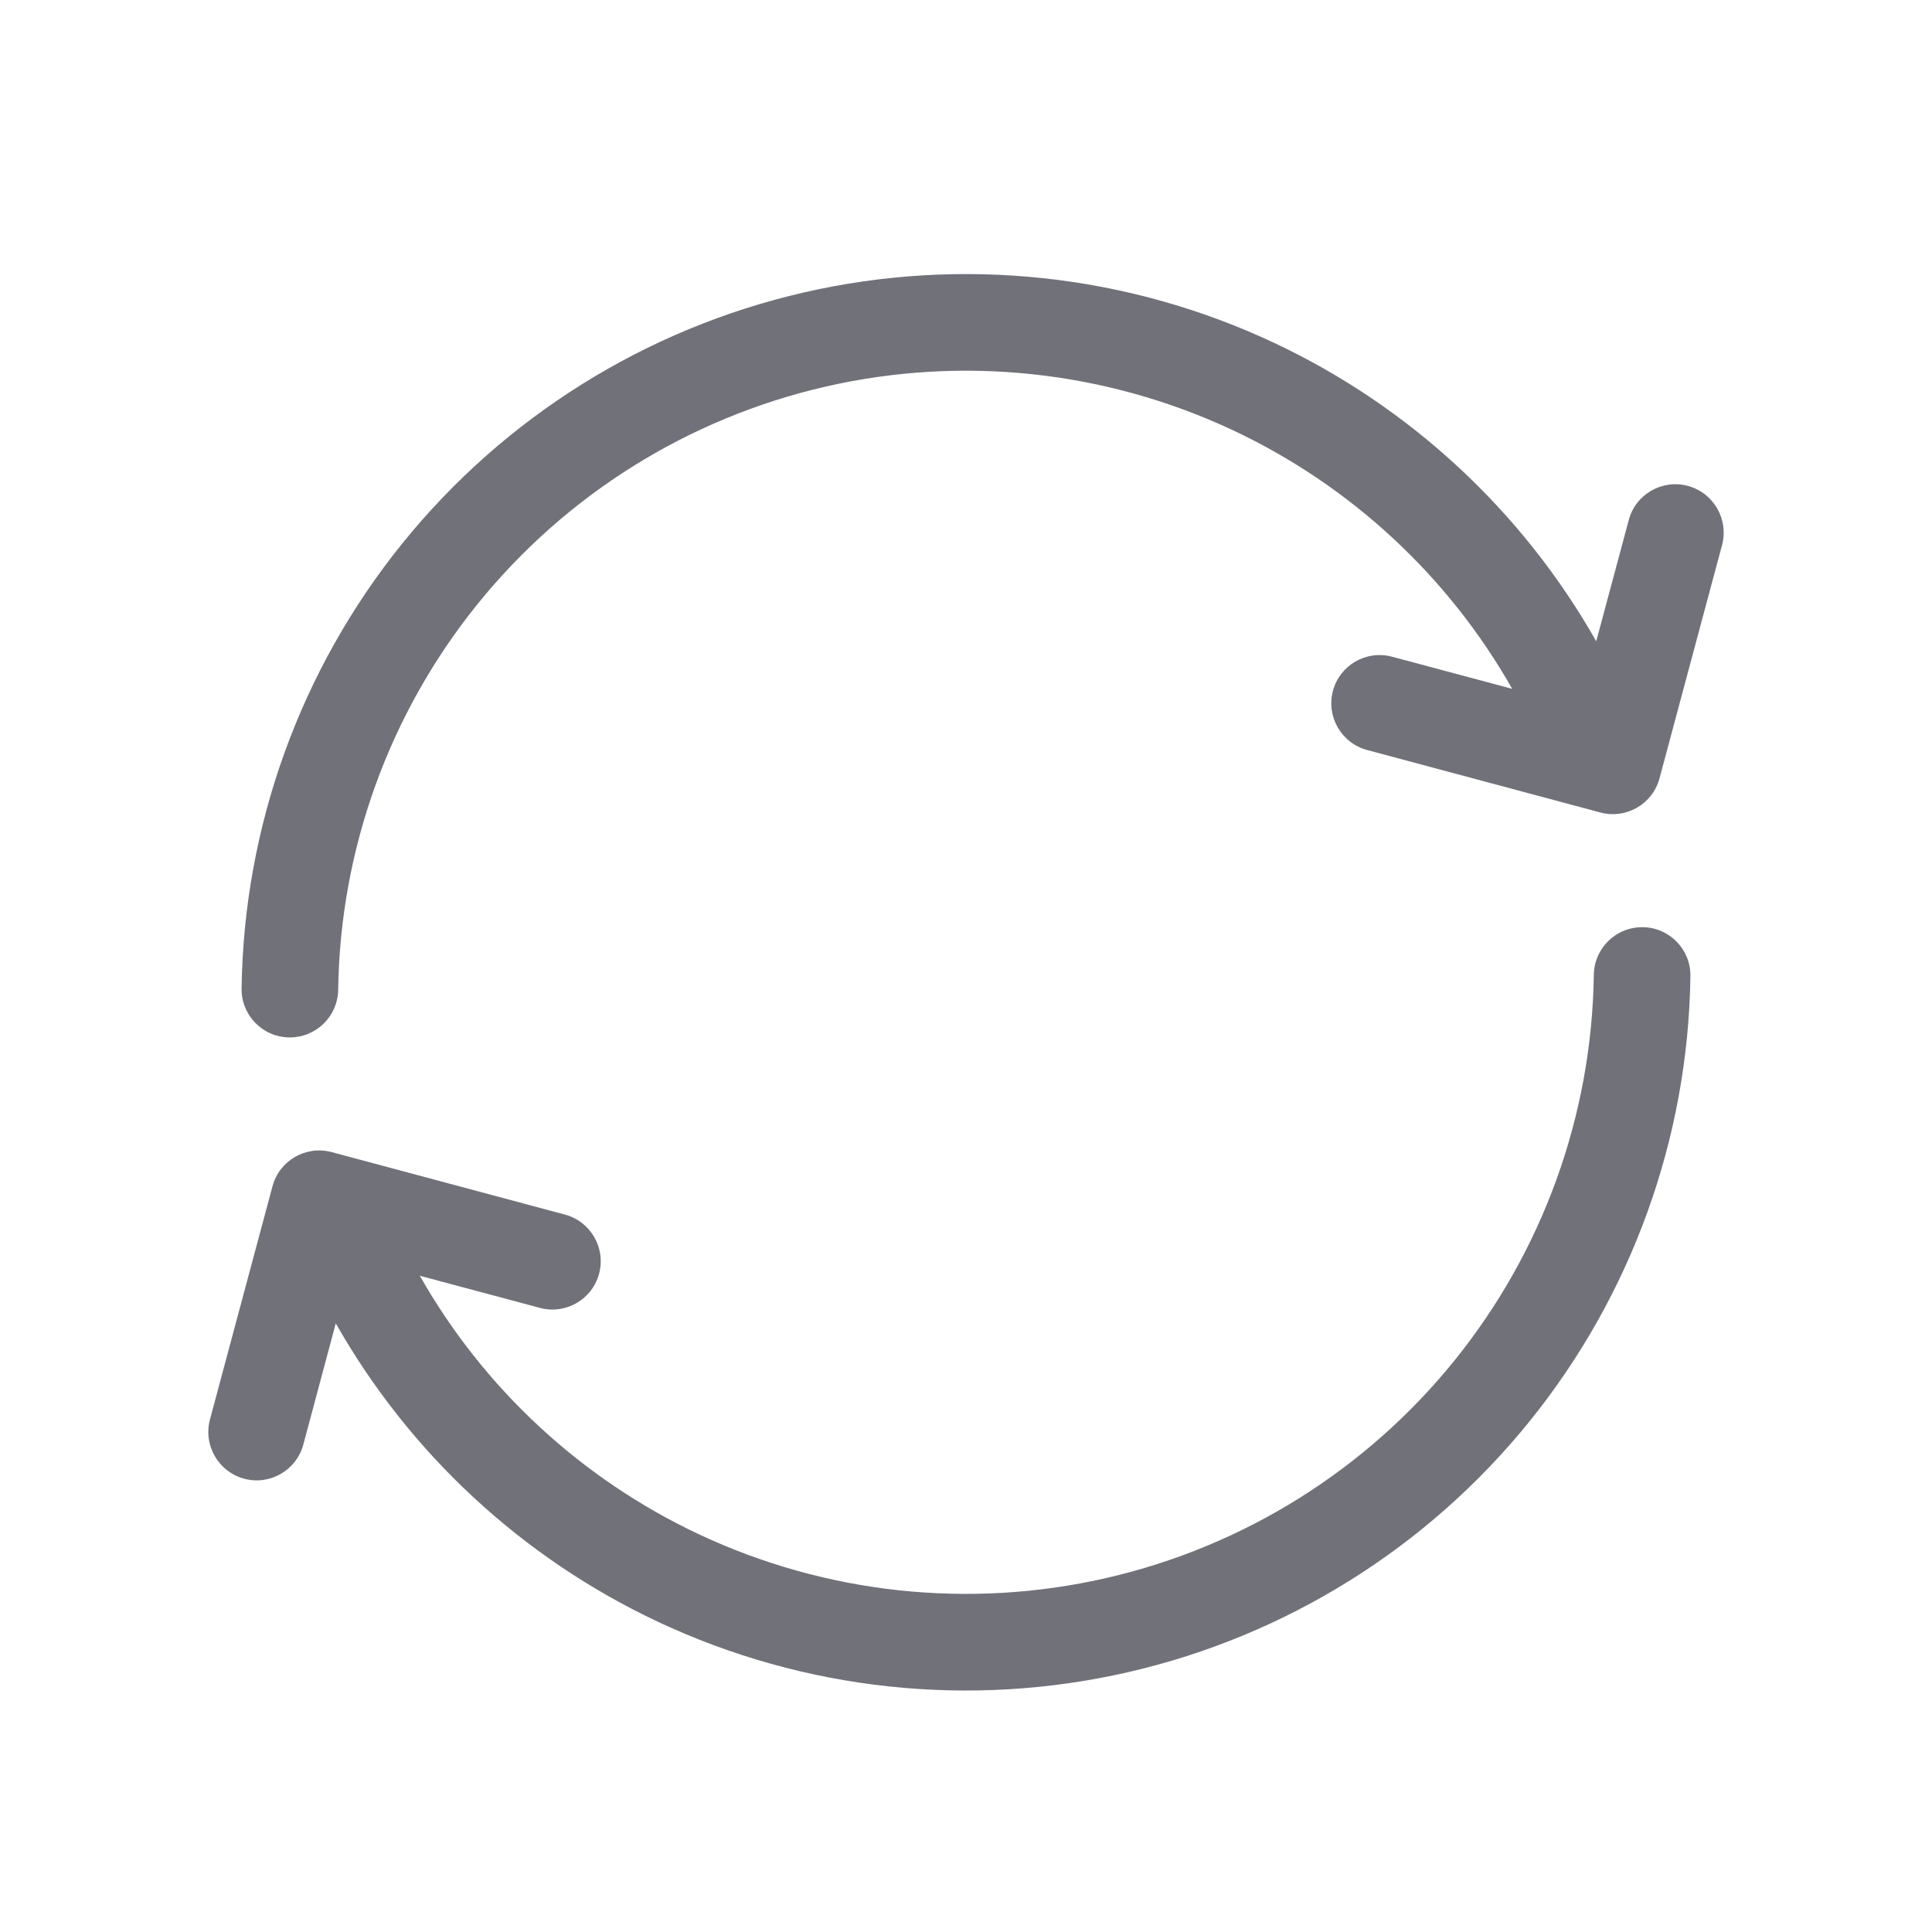 <svg width="24" height="24" viewBox="0 0 24 24" fill="none" xmlns="http://www.w3.org/2000/svg">
<path fill-rule="evenodd" clip-rule="evenodd" d="M10.254 4.803C11.956 4.412 13.74 4.604 15.321 5.347C16.782 6.035 17.991 7.158 18.785 8.557L17.293 8.158C16.973 8.072 16.644 8.262 16.558 8.582C16.473 8.902 16.663 9.231 16.983 9.317L19.88 10.093C20.2 10.179 20.529 9.989 20.615 9.669L21.392 6.771C21.477 6.451 21.287 6.122 20.967 6.036C20.647 5.95 20.318 6.14 20.233 6.46L19.829 7.966C18.913 6.351 17.518 5.055 15.832 4.261C14.008 3.403 11.95 3.182 9.986 3.633C8.021 4.084 6.266 5.182 4.999 6.749C3.733 8.317 3.029 10.264 3.001 12.279C2.996 12.61 3.261 12.883 3.592 12.887C3.924 12.892 4.196 12.627 4.201 12.296C4.225 10.549 4.835 8.862 5.933 7.503C7.03 6.145 8.552 5.194 10.254 4.803ZM13.746 19.602C12.044 19.993 10.26 19.801 8.679 19.058C7.218 18.37 6.009 17.247 5.215 15.848L6.707 16.247C7.027 16.333 7.356 16.143 7.442 15.823C7.528 15.503 7.338 15.174 7.018 15.088L4.12 14.312C3.8 14.226 3.471 14.416 3.385 14.736L2.608 17.634C2.523 17.954 2.713 18.283 3.033 18.369C3.353 18.455 3.682 18.265 3.768 17.945L4.171 16.439C5.087 18.054 6.482 19.35 8.168 20.144C9.992 21.002 12.05 21.223 14.015 20.772C15.979 20.321 17.735 19.223 19.001 17.656C20.267 16.088 20.971 14.141 20.999 12.126C21.004 11.795 20.739 11.522 20.408 11.518C20.076 11.513 19.804 11.778 19.799 12.109C19.775 13.856 19.165 15.543 18.067 16.902C16.97 18.26 15.448 19.211 13.746 19.602Z" fill="#71717A"/>
</svg>
